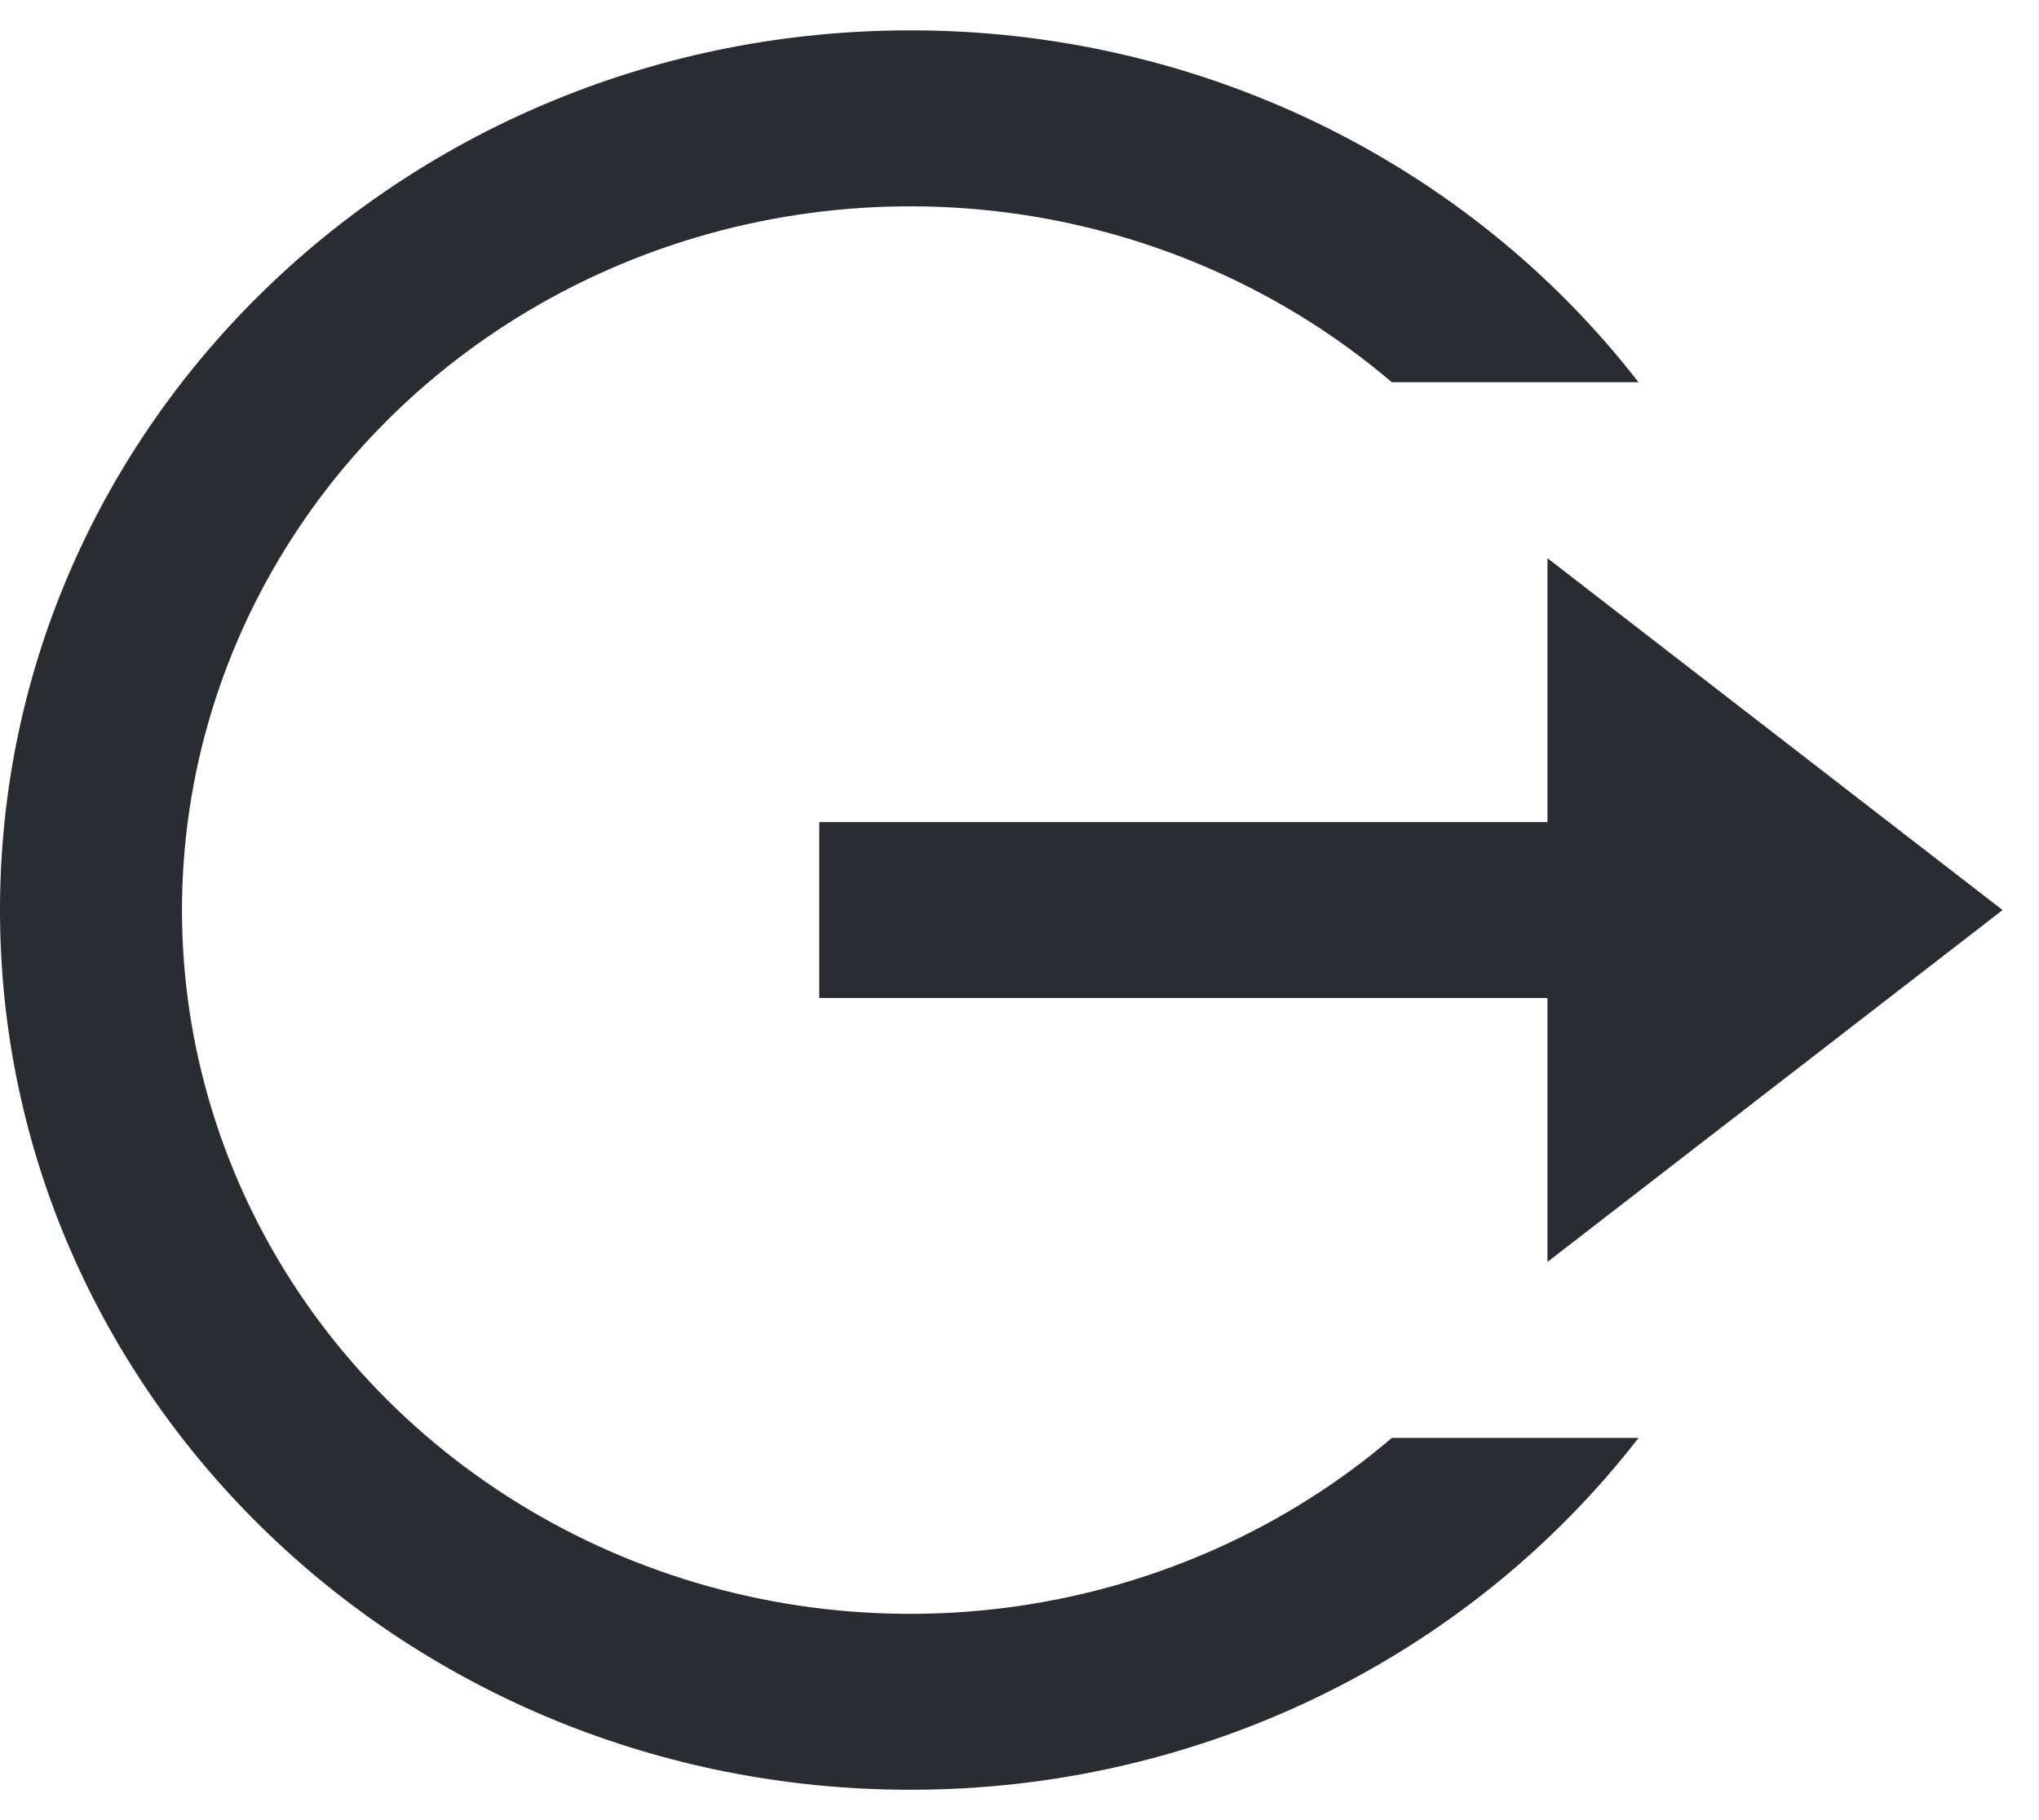 <svg width="28" height="25" viewBox="0 0 28 25" fill="none" xmlns="http://www.w3.org/2000/svg">
<path d="M12.5 24.583C5.596 24.583 0 19.174 0 12.5C0 5.826 5.596 0.417 12.5 0.417C14.441 0.415 16.355 0.851 18.091 1.69C19.827 2.529 21.337 3.748 22.5 5.25H19.113C17.669 4.02 15.889 3.218 13.986 2.941C12.083 2.665 10.138 2.925 8.384 3.69C6.63 4.456 5.141 5.694 4.098 7.257C3.054 8.82 2.499 10.641 2.499 12.501C2.499 14.362 3.054 16.182 4.098 17.745C5.143 19.308 6.631 20.546 8.385 21.311C10.139 22.077 12.085 22.336 13.988 22.059C15.891 21.782 17.671 20.981 19.114 19.75H22.501C21.338 21.252 19.828 22.471 18.092 23.31C16.356 24.149 14.441 24.585 12.5 24.583ZM21.25 17.333V13.708H11.25V11.292H21.25V7.667L27.5 12.5L21.25 17.333Z" fill="#292D32"/>
</svg>
